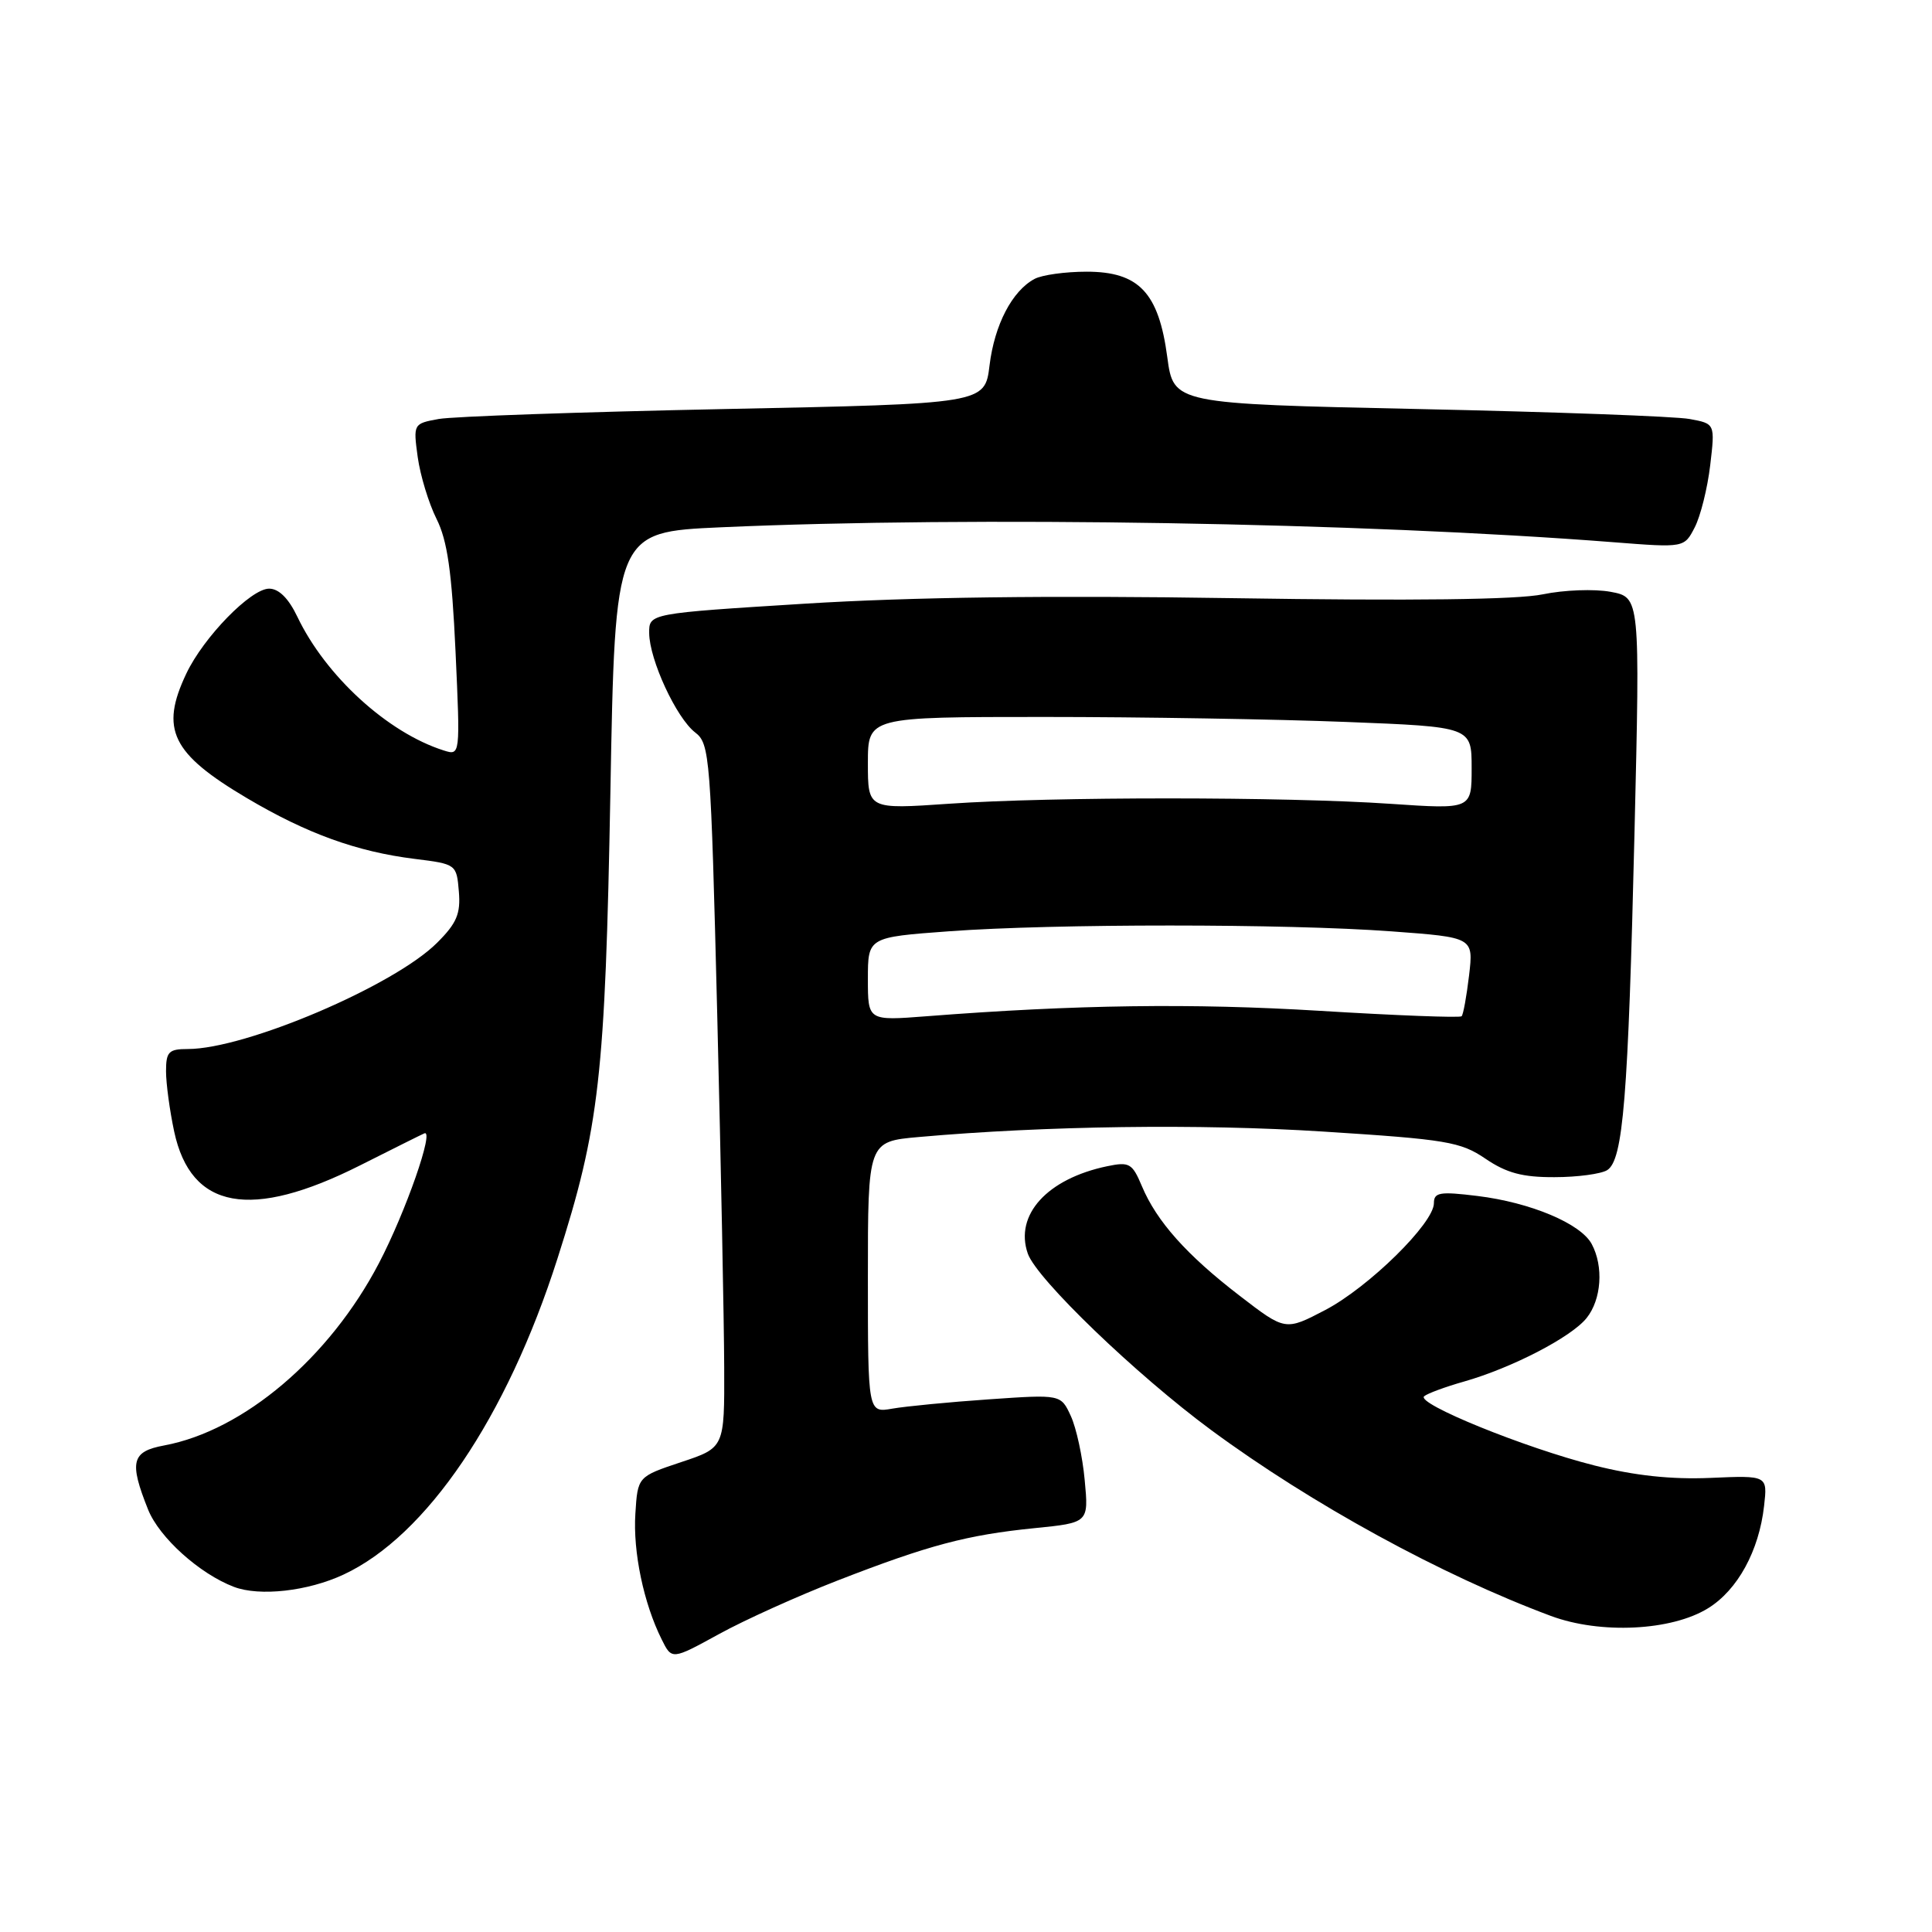 <?xml version="1.0" encoding="UTF-8" standalone="no"?>
<!DOCTYPE svg PUBLIC "-//W3C//DTD SVG 1.1//EN" "http://www.w3.org/Graphics/SVG/1.1/DTD/svg11.dtd" >
<svg xmlns="http://www.w3.org/2000/svg" xmlns:xlink="http://www.w3.org/1999/xlink" version="1.1" viewBox="0 0 256 256">
 <g >
 <path fill="currentColor"
d=" M 111.00 209.42 C 123.07 204.73 128.12 203.39 137.06 202.49 C 144.26 201.77 144.26 201.77 143.73 196.14 C 143.45 193.04 142.62 189.21 141.89 187.63 C 140.57 184.76 140.57 184.76 131.03 185.42 C 125.79 185.78 120.04 186.34 118.25 186.65 C 115.00 187.22 115.00 187.22 115.00 169.24 C 115.00 151.26 115.00 151.26 121.75 150.66 C 138.55 149.17 158.93 148.89 175.36 149.94 C 191.68 150.98 193.53 151.29 196.84 153.54 C 199.62 155.43 201.75 156.00 205.98 155.98 C 209.02 155.98 212.16 155.55 212.96 155.05 C 215.08 153.71 215.74 145.53 216.58 110.33 C 217.32 79.15 217.32 79.15 213.42 78.42 C 211.28 78.02 207.24 78.17 204.44 78.75 C 201.09 79.46 187.13 79.63 163.35 79.26 C 139.09 78.88 120.60 79.12 106.67 79.99 C 86.00 81.28 86.00 81.28 86.02 83.89 C 86.05 87.42 89.62 95.14 92.12 97.06 C 94.06 98.55 94.18 100.19 95.04 134.56 C 95.53 154.33 95.94 175.30 95.96 181.17 C 96.00 191.83 96.00 191.83 90.25 193.74 C 84.50 195.66 84.50 195.66 84.19 200.56 C 83.86 205.62 85.29 212.45 87.67 217.22 C 89.02 219.95 89.02 219.95 95.26 216.53 C 98.69 214.64 105.78 211.45 111.00 209.42 Z  M 226.33 213.10 C 230.24 210.69 233.08 205.50 233.75 199.54 C 234.21 195.50 234.21 195.50 226.63 195.83 C 221.44 196.05 216.60 195.53 211.26 194.18 C 202.03 191.85 187.58 185.97 188.71 185.01 C 189.14 184.64 191.53 183.76 194.00 183.06 C 200.34 181.25 208.19 177.19 210.23 174.65 C 212.20 172.20 212.51 167.82 210.91 164.84 C 209.46 162.13 202.80 159.33 195.75 158.47 C 190.78 157.86 190.00 157.99 190.00 159.43 C 190.00 162.08 181.38 170.55 175.61 173.58 C 170.31 176.35 170.31 176.35 164.27 171.70 C 157.24 166.30 153.26 161.83 151.31 157.18 C 150.03 154.14 149.65 153.92 146.71 154.53 C 138.76 156.19 134.40 160.98 136.19 166.11 C 137.36 169.47 150.55 182.16 160.50 189.50 C 173.81 199.31 191.03 208.73 205.50 214.12 C 212.06 216.56 221.49 216.10 226.33 213.10 Z  M 45.52 208.64 C 56.52 203.52 67.14 187.83 73.87 166.76 C 79.44 149.36 80.19 142.66 80.88 105.00 C 81.50 70.50 81.50 70.50 95.50 69.87 C 128.85 68.38 180.42 69.24 213.83 71.85 C 223.17 72.58 223.17 72.58 224.56 69.88 C 225.33 68.39 226.25 64.69 226.61 61.66 C 227.26 56.14 227.26 56.14 223.88 55.52 C 222.02 55.17 205.88 54.58 188.00 54.20 C 155.50 53.50 155.50 53.50 154.67 47.31 C 153.53 38.77 150.91 36.00 143.98 36.00 C 141.17 36.00 138.06 36.43 137.08 36.96 C 134.11 38.55 131.78 43.03 131.12 48.41 C 130.50 53.50 130.50 53.50 96.00 54.20 C 77.03 54.59 59.98 55.18 58.12 55.52 C 54.77 56.13 54.75 56.17 55.35 60.57 C 55.69 63.01 56.81 66.69 57.84 68.75 C 59.28 71.62 59.87 75.74 60.36 86.32 C 60.99 100.13 60.99 100.13 58.80 99.44 C 51.36 97.08 43.15 89.57 39.40 81.72 C 38.24 79.29 36.95 78.00 35.66 78.00 C 33.24 78.00 26.98 84.42 24.69 89.25 C 21.18 96.64 22.73 99.84 32.71 105.75 C 40.66 110.46 47.30 112.86 54.97 113.81 C 60.46 114.49 60.50 114.53 60.80 118.12 C 61.05 121.08 60.52 122.33 57.92 124.92 C 52.24 130.61 32.55 139.00 24.89 139.00 C 22.36 139.00 22.00 139.36 22.00 141.95 C 22.00 143.57 22.49 147.17 23.08 149.94 C 25.30 160.27 33.23 161.71 47.71 154.42 C 52.00 152.26 55.82 150.35 56.22 150.18 C 57.61 149.55 53.76 160.59 50.21 167.38 C 43.66 179.92 32.28 189.57 21.75 191.53 C 17.43 192.33 17.09 193.69 19.62 200.02 C 21.11 203.74 26.45 208.54 31.00 210.27 C 34.40 211.56 40.79 210.85 45.52 208.64 Z  M 115.00 129.73 C 115.00 124.19 115.00 124.19 125.75 123.40 C 139.61 122.38 170.45 122.38 184.38 123.41 C 195.25 124.21 195.25 124.21 194.66 129.24 C 194.33 132.01 193.89 134.45 193.67 134.66 C 193.45 134.88 185.00 134.56 174.89 133.94 C 157.96 132.91 142.57 133.12 122.75 134.66 C 115.00 135.26 115.00 135.26 115.00 129.73 Z  M 115.00 101.12 C 115.00 95.00 115.00 95.00 138.34 95.00 C 151.18 95.00 169.18 95.30 178.34 95.66 C 195.00 96.31 195.00 96.31 195.00 101.78 C 195.00 107.24 195.00 107.24 184.25 106.51 C 170.33 105.56 139.45 105.55 125.75 106.50 C 115.00 107.24 115.00 107.24 115.00 101.12 Z "/>
</g>
</svg>